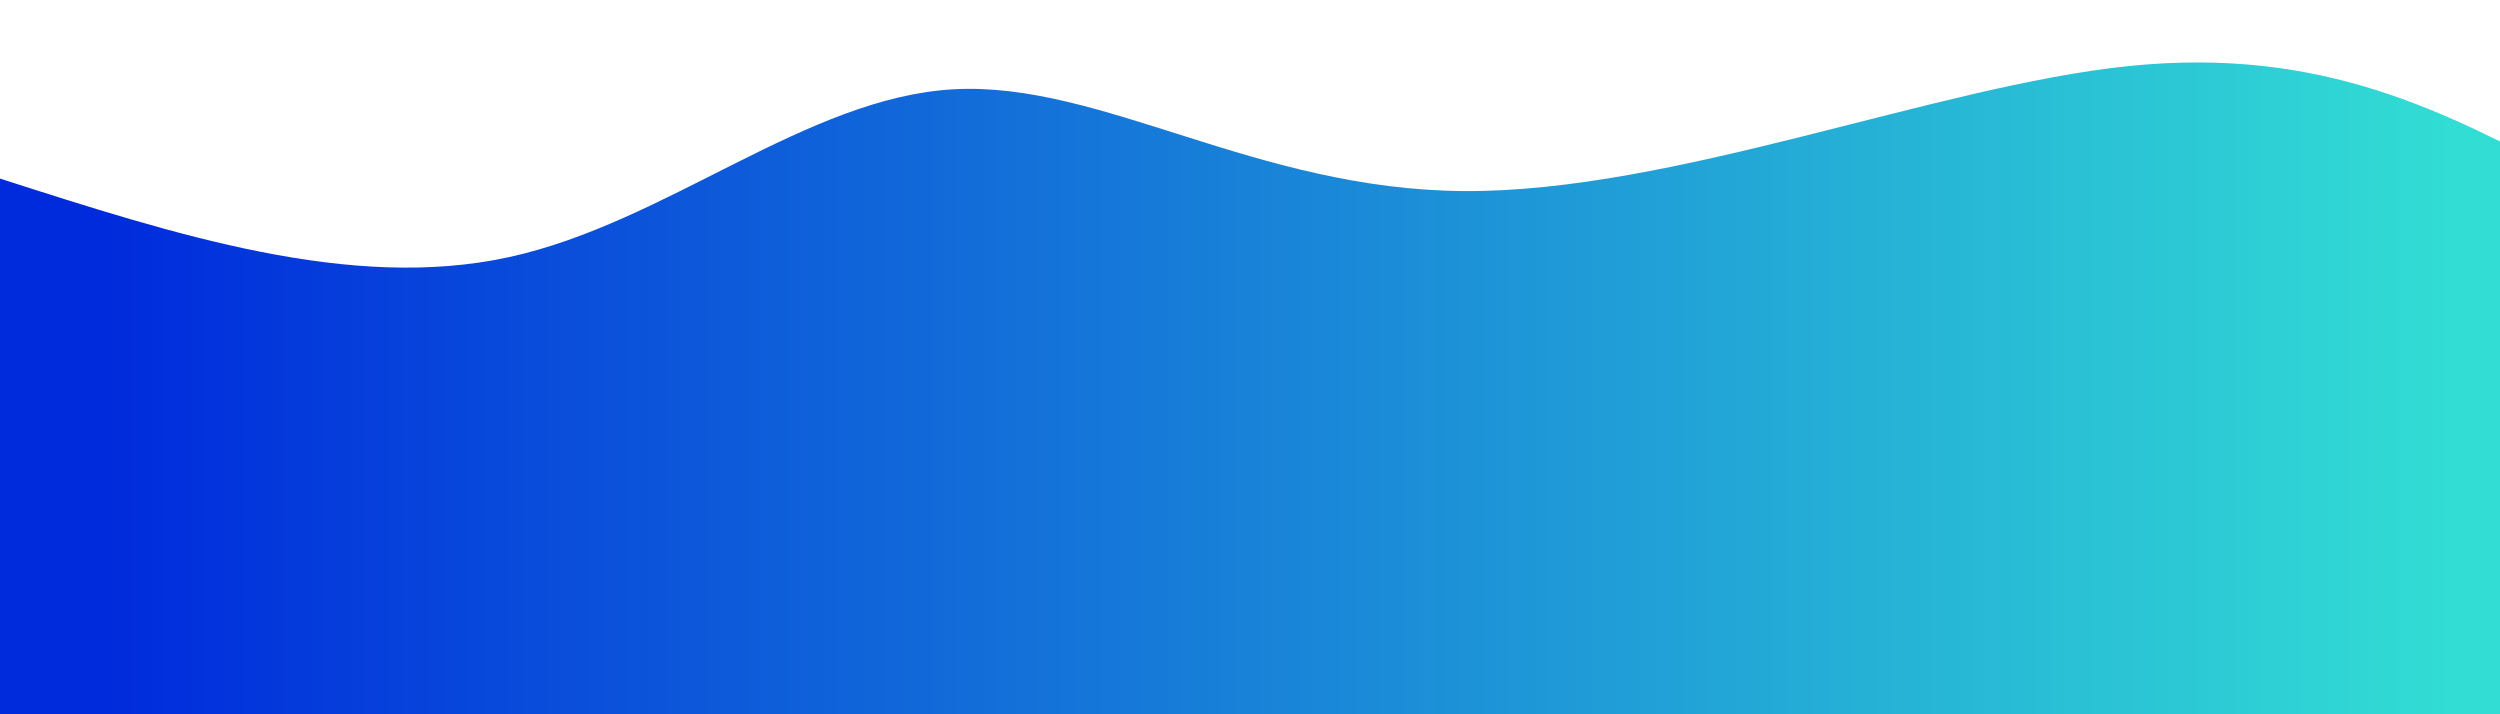 <svg width="100%" height="100%" id="svg" viewBox="0 100 1400 400" xmlns="http://www.w3.org/2000/svg" class="transition duration-300 ease-in-out delay-150"><style>
          .path-0{
            animation:pathAnim-0 4s;
            animation-timing-function: linear;
            animation-iteration-count: infinite;
          }
          @keyframes pathAnim-0{
            0%{
              d: path("M 0,600 C 0,600 0,200 0,200 C 98.354,231.627 196.708,263.254 285,244 C 373.292,224.746 451.522,154.612 534,150 C 616.478,145.388 703.206,206.297 820,207 C 936.794,207.703 1083.656,148.201 1192,137 C 1300.344,125.799 1370.172,162.9 1440,200 C 1440,200 1440,600 1440,600 Z");
            }
            25%{
              d: path("M 0,600 C 0,600 0,200 0,200 C 85.684,176.938 171.368,153.876 262,171 C 352.632,188.124 448.211,245.435 554,237 C 659.789,228.565 775.789,154.383 888,140 C 1000.211,125.617 1108.632,171.033 1200,191 C 1291.368,210.967 1365.684,205.483 1440,200 C 1440,200 1440,600 1440,600 Z");
            }
            50%{
              d: path("M 0,600 C 0,600 0,200 0,200 C 81.617,224.555 163.234,249.11 248,258 C 332.766,266.89 420.679,260.115 528,239 C 635.321,217.885 762.048,182.431 877,160 C 991.952,137.569 1095.129,128.163 1187,137 C 1278.871,145.837 1359.435,172.919 1440,200 C 1440,200 1440,600 1440,600 Z");
            }
            75%{
              d: path("M 0,600 C 0,600 0,200 0,200 C 110.909,191.359 221.818,182.718 316,201 C 410.182,219.282 487.636,264.488 570,248 C 652.364,231.512 739.636,153.33 844,155 C 948.364,156.67 1069.818,238.191 1172,259 C 1274.182,279.809 1357.091,239.904 1440,200 C 1440,200 1440,600 1440,600 Z");
            }
            100%{
              d: path("M 0,600 C 0,600 0,200 0,200 C 98.354,231.627 196.708,263.254 285,244 C 373.292,224.746 451.522,154.612 534,150 C 616.478,145.388 703.206,206.297 820,207 C 936.794,207.703 1083.656,148.201 1192,137 C 1300.344,125.799 1370.172,162.9 1440,200 C 1440,200 1440,600 1440,600 Z");
            }
          }</style><defs><linearGradient id="gradient" x1="0%" y1="50%" x2="100%" y2="50%"><stop offset="5%" stop-color="#002bdc88"></stop><stop offset="95%" stop-color="#32ded488"></stop></linearGradient></defs><path d="M 0,600 C 0,600 0,200 0,200 C 98.354,231.627 196.708,263.254 285,244 C 373.292,224.746 451.522,154.612 534,150 C 616.478,145.388 703.206,206.297 820,207 C 936.794,207.703 1083.656,148.201 1192,137 C 1300.344,125.799 1370.172,162.9 1440,200 C 1440,200 1440,600 1440,600 Z" stroke="none" stroke-width="0" fill="url(#gradient)" class="transition-all duration-300 ease-in-out delay-150 path-0"></path><style>
          .path-1{
            animation:pathAnim-1 4s;
            animation-timing-function: linear;
            animation-iteration-count: infinite;
          }
          @keyframes pathAnim-1{
            0%{
              d: path("M 0,600 C 0,600 0,400 0,400 C 84.545,386.679 169.091,373.359 258,374 C 346.909,374.641 440.182,389.244 554,376 C 667.818,362.756 802.182,321.665 898,327 C 993.818,332.335 1051.091,384.096 1135,404 C 1218.909,423.904 1329.455,411.952 1440,400 C 1440,400 1440,600 1440,600 Z");
            }
            25%{
              d: path("M 0,600 C 0,600 0,400 0,400 C 73.311,369.11 146.622,338.22 245,343 C 343.378,347.78 466.823,388.23 587,406 C 707.177,423.77 824.086,418.861 902,417 C 979.914,415.139 1018.833,416.325 1102,414 C 1185.167,411.675 1312.584,405.837 1440,400 C 1440,400 1440,600 1440,600 Z");
            }
            50%{
              d: path("M 0,600 C 0,600 0,400 0,400 C 95.301,391.139 190.603,382.278 296,378 C 401.397,373.722 516.89,374.029 601,372 C 685.11,369.971 737.837,365.608 814,357 C 890.163,348.392 989.761,335.541 1098,342 C 1206.239,348.459 1323.12,374.23 1440,400 C 1440,400 1440,600 1440,600 Z");
            }
            75%{
              d: path("M 0,600 C 0,600 0,400 0,400 C 74.976,424 149.952,448 262,450 C 374.048,452 523.167,432 610,406 C 696.833,380 721.378,348 811,368 C 900.622,388 1055.321,460 1171,474 C 1286.679,488 1363.34,444 1440,400 C 1440,400 1440,600 1440,600 Z");
            }
            100%{
              d: path("M 0,600 C 0,600 0,400 0,400 C 84.545,386.679 169.091,373.359 258,374 C 346.909,374.641 440.182,389.244 554,376 C 667.818,362.756 802.182,321.665 898,327 C 993.818,332.335 1051.091,384.096 1135,404 C 1218.909,423.904 1329.455,411.952 1440,400 C 1440,400 1440,600 1440,600 Z");
            }
          }</style><defs><linearGradient id="gradient" x1="0%" y1="50%" x2="100%" y2="50%"><stop offset="5%" stop-color="#002bdcff"></stop><stop offset="95%" stop-color="#32ded4ff"></stop></linearGradient></defs><path d="M 0,600 C 0,600 0,400 0,400 C 84.545,386.679 169.091,373.359 258,374 C 346.909,374.641 440.182,389.244 554,376 C 667.818,362.756 802.182,321.665 898,327 C 993.818,332.335 1051.091,384.096 1135,404 C 1218.909,423.904 1329.455,411.952 1440,400 C 1440,400 1440,600 1440,600 Z" stroke="none" stroke-width="0" fill="url(#gradient)" class="transition-all duration-300 ease-in-out delay-150 path-1"></path></svg>